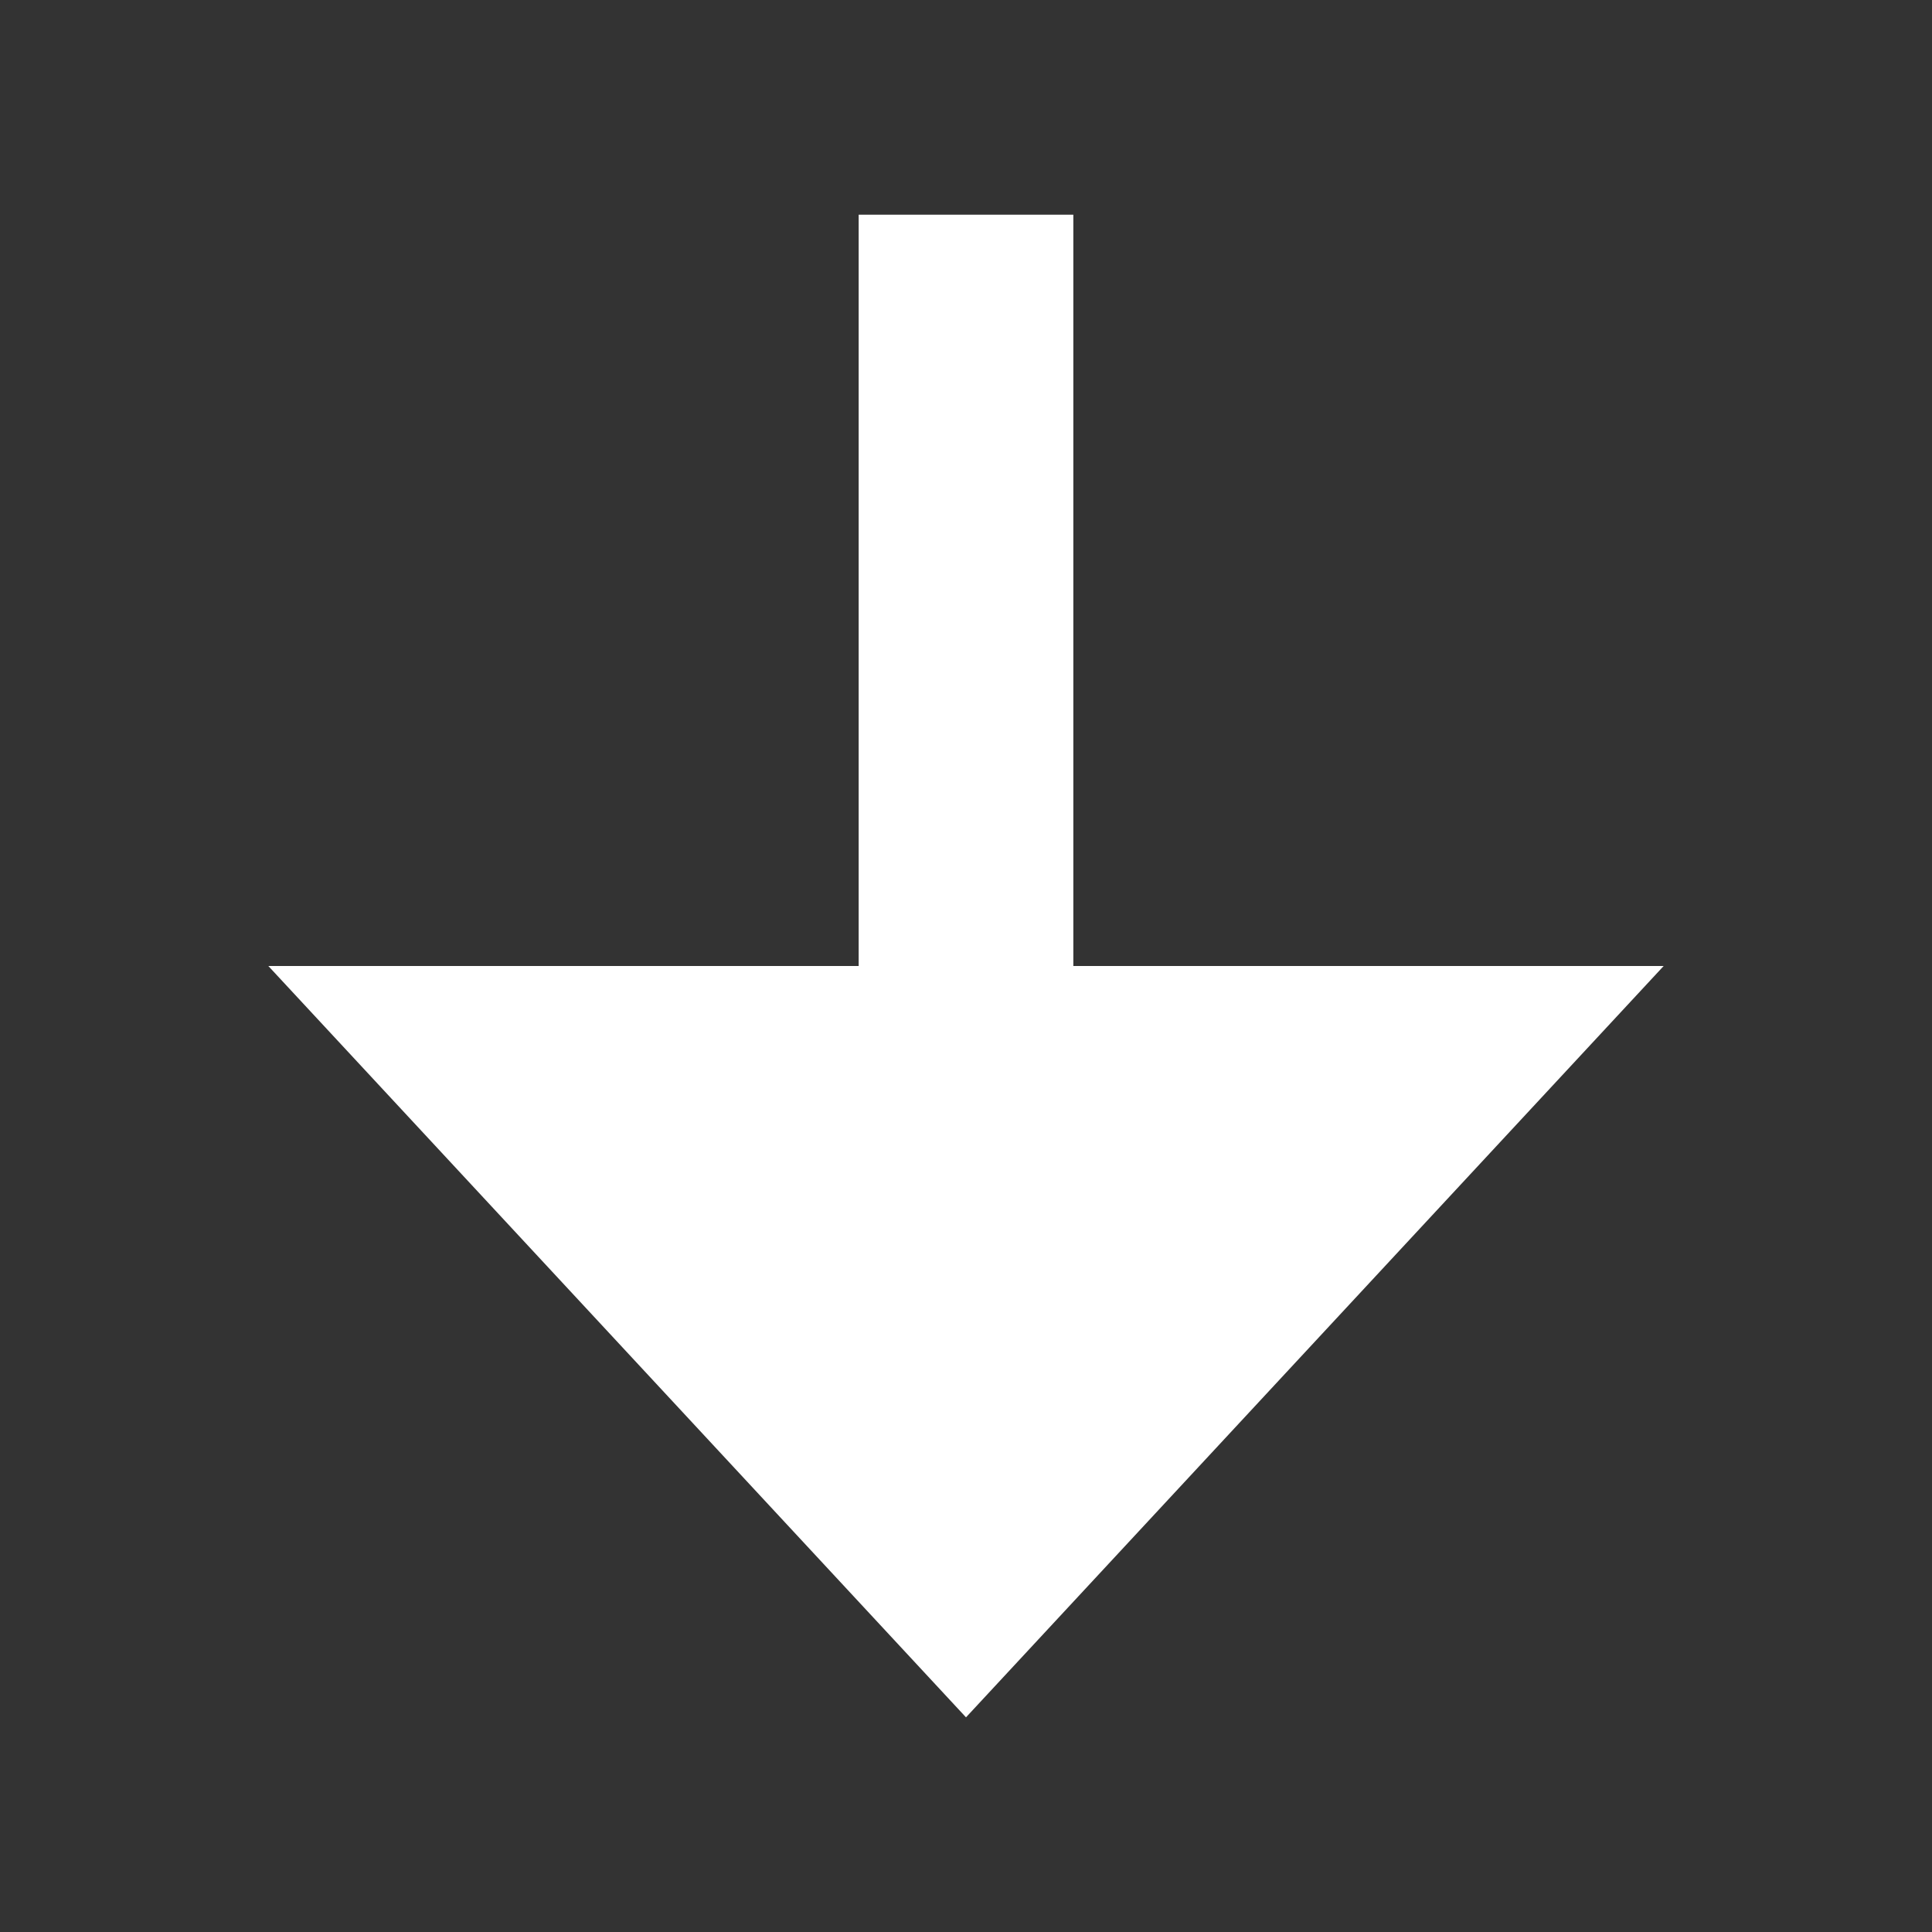 <svg width="18" height="18" viewBox="0 0 18 18" fill="none" xmlns="http://www.w3.org/2000/svg">
<rect x="0" y="0" width="18" height="18" fill="#333333" stroke="none"/>
<path d="M10 2H8V9H2.5L9 16L15.5 9H10V2Z" fill="white"/>
</svg>

